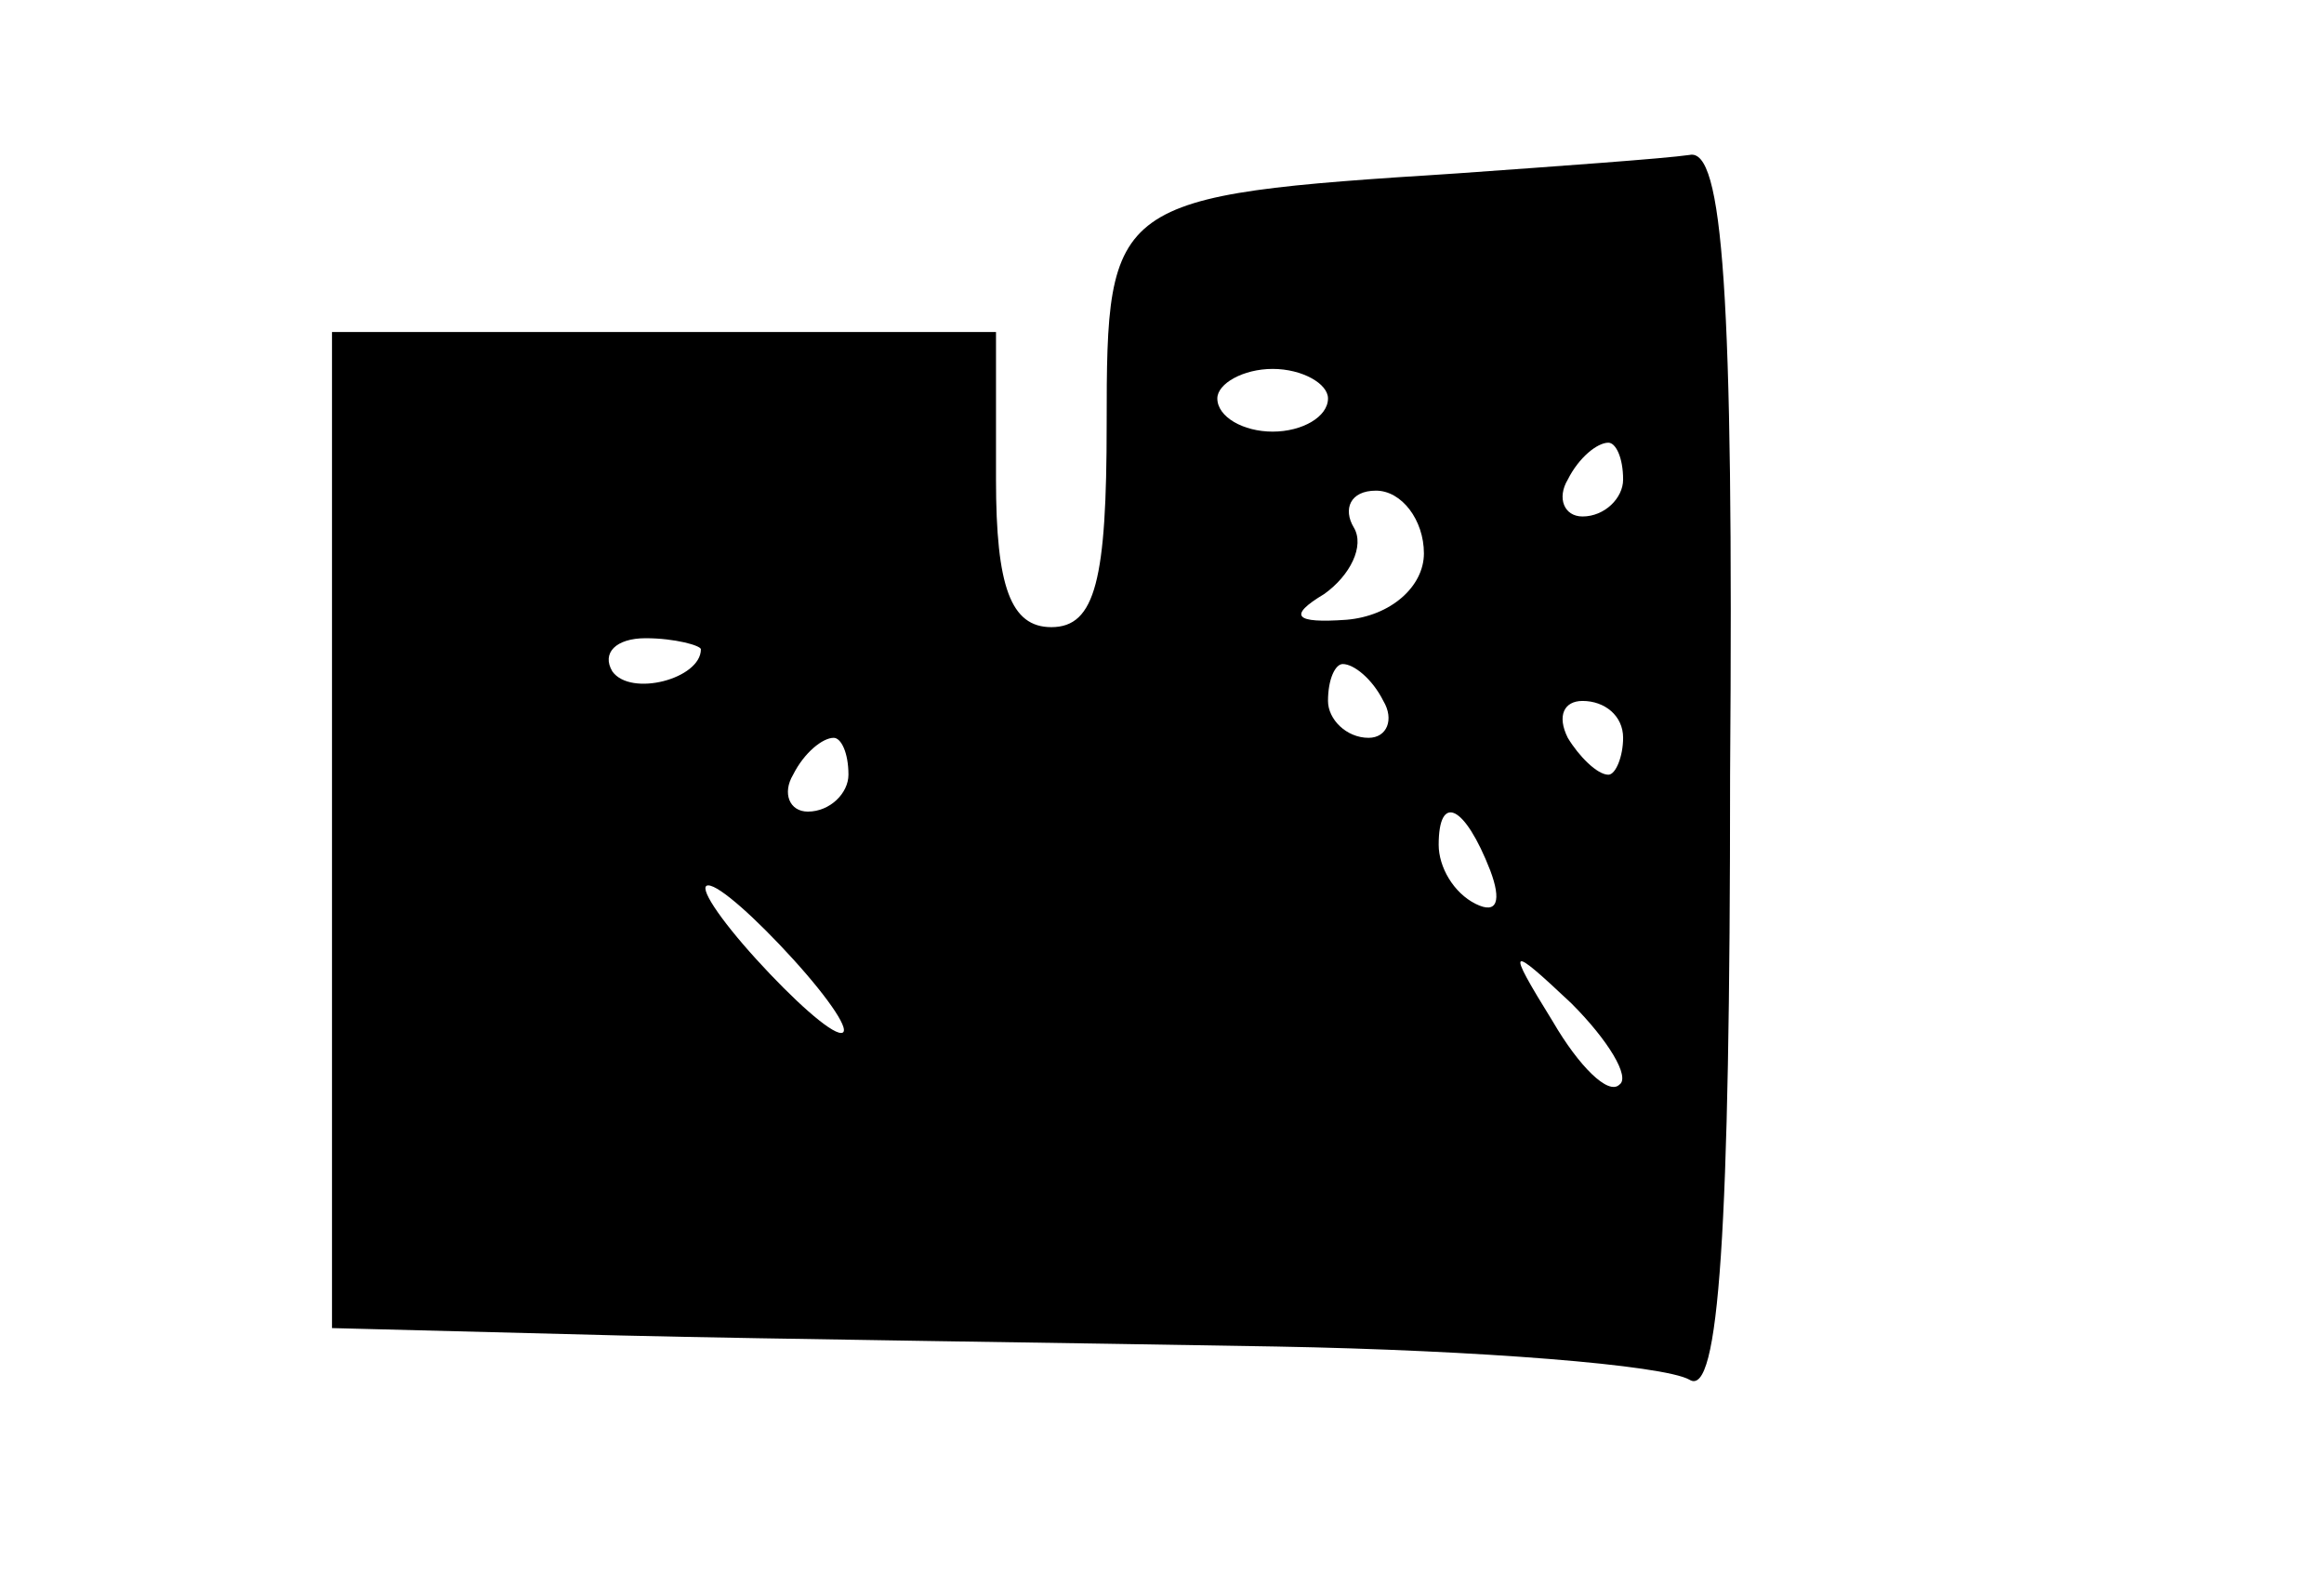 <?xml version="1.0" standalone="no"?>
<!DOCTYPE svg PUBLIC "-//W3C//DTD SVG 20010904//EN"
 "http://www.w3.org/TR/2001/REC-SVG-20010904/DTD/svg10.dtd">
<svg version="1.0" xmlns="http://www.w3.org/2000/svg"
 width="63pt" height="43pt" viewBox="0 0 63 43"
 preserveAspectRatio="xMidYMid meet">

<g transform="translate(0,43) scale(0.1,-0.1)"
fill="#000000" stroke="none">
<path d="M395 383 c-94 -6 -95 -7 -95 -68 0 -42 -3 -55 -15 -55 -11 0 -15 11
-15 40 l0 40 -90 0 -90 0 0 -135 0 -135 78 -2 c42 -1 122 -2 178 -3 55 -1 105
-5 112 -9 8 -5 11 40 11 164 1 131 -2 170 -11 168 -7 -1 -35 -3 -63 -5z m-35
-61 c0 -5 -7 -9 -15 -9 -8 0 -15 4 -15 9 0 4 7 8 15 8 8 0 15 -4 15 -8z m80
-22 c0 -5 -5 -10 -11 -10 -5 0 -7 5 -4 10 3 6 8 10 11 10 2 0 4 -4 4 -10z
m-54 -20 c0 -9 -9 -17 -21 -18 -14 -1 -16 1 -6 7 7 5 11 13 8 18 -3 5 -1 10 6
10 7 0 13 -8 13 -17z m-196 -26 c0 -8 -19 -13 -24 -6 -3 5 1 9 9 9 8 0 15 -2
15 -3z m185 -14 c3 -5 1 -10 -4 -10 -6 0 -11 5 -11 10 0 6 2 10 4 10 3 0 8 -4
11 -10z m65 -10 c0 -5 -2 -10 -4 -10 -3 0 -8 5 -11 10 -3 6 -1 10 4 10 6 0 11
-4 11 -10z m-210 -10 c0 -5 -5 -10 -11 -10 -5 0 -7 5 -4 10 3 6 8 10 11 10 2
0 4 -4 4 -10z m174 -26 c3 -8 2 -12 -4 -9 -6 3 -10 10 -10 16 0 14 7 11 14 -7z
m-189 -24 c10 -11 16 -20 13 -20 -3 0 -13 9 -23 20 -10 11 -16 20 -13 20 3 0
13 -9 23 -20z m224 -34 c-3 -3 -11 5 -18 17 -13 21 -12 21 5 5 10 -10 16 -20
13 -22z"/>
</g>
</svg>
